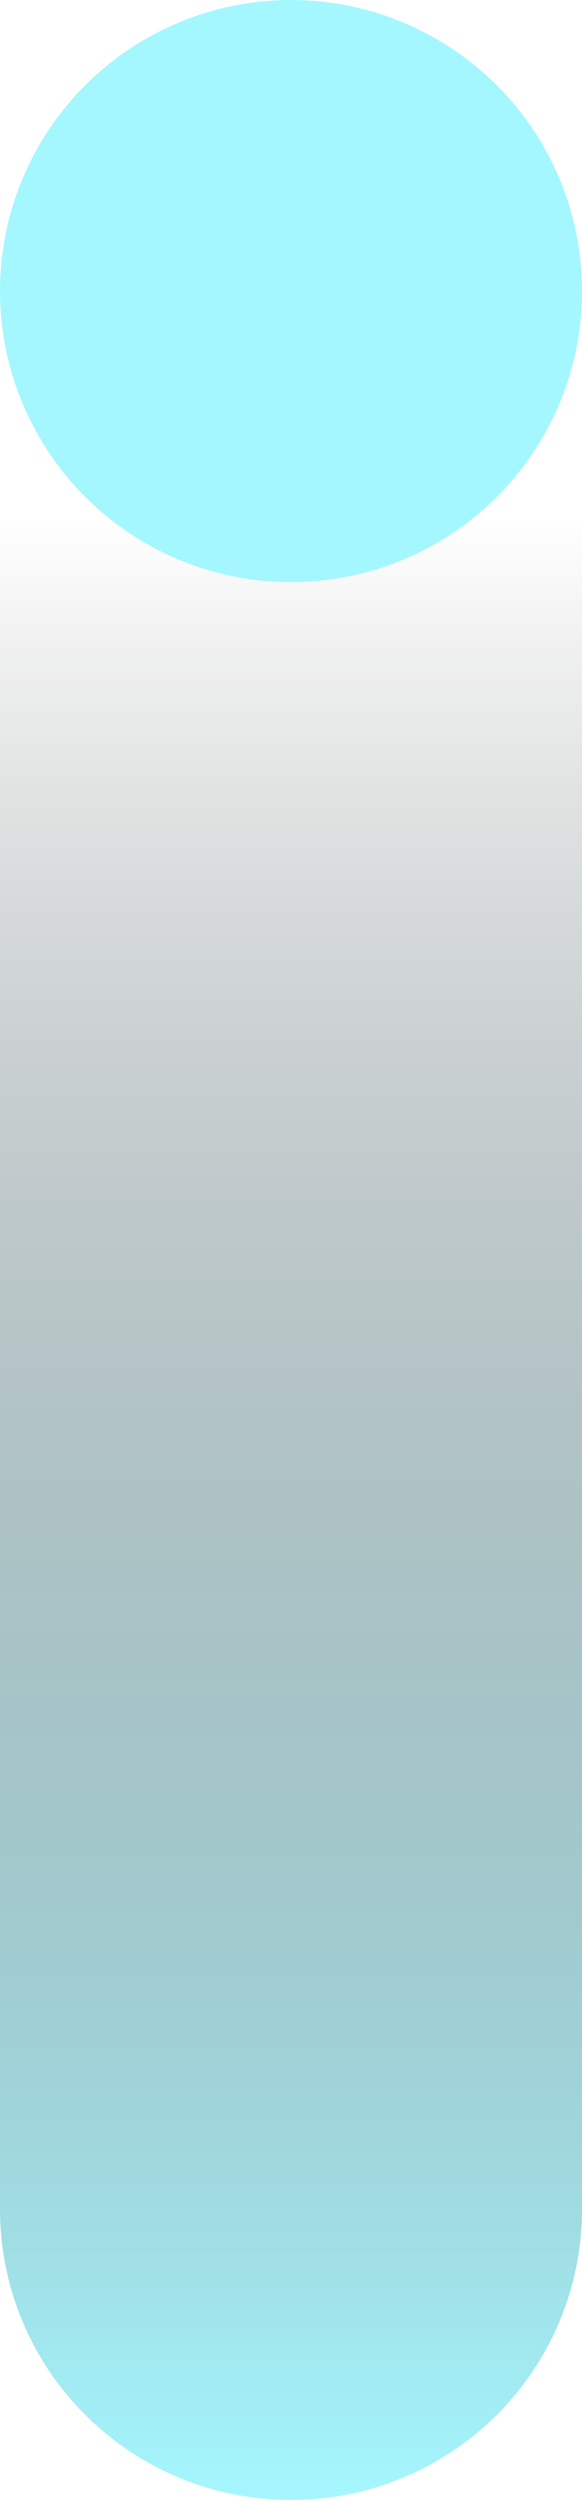 <?xml version="1.0" encoding="UTF-8" standalone="no"?><!-- Generator: Adobe Illustrator 23.1.1, SVG Export Plug-In . SVG Version: 6.00 Build 0)  --><svg xmlns="http://www.w3.org/2000/svg" xmlns:xlink="http://www.w3.org/1999/xlink" contentScriptType="text/ecmascript" zoomAndPan="magnify" contentStyleType="text/css" id="Layer_1" enable-background="new 0 0 45.3 194.2" version="1.1" xml:space="preserve" width="45.2" fill="#000000" preserveAspectRatio="xMidYMid meet" viewBox="0.0 0.0 45.2 194.1" height="194.1" x="0px" y="0px">
<g>
	<linearGradient x1="22.632" y1="22.632" x2="22.632" gradientUnits="userSpaceOnUse" y2="194.2" xlink:type="simple" xlink:actuate="onLoad" id="SVGID_1_" xlink:show="other">
		<stop stop-opacity="0" stop-color="#131416" offset="0.102"/>
		<stop stop-color="#a5f7ff" offset="1"/>
	</linearGradient>
	<path fill="url(#SVGID_1_)" d="m0 22.6v148.9c0 12.5 10.1 22.6 22.6 22.6s22.6-10.1 22.6-22.6v-148.9h-45.2z"/>
	<g id="change1_1"><circle fill="#a5f7ff" r="22.6" cx="22.6" cy="22.6"/></g>
</g>
</svg>